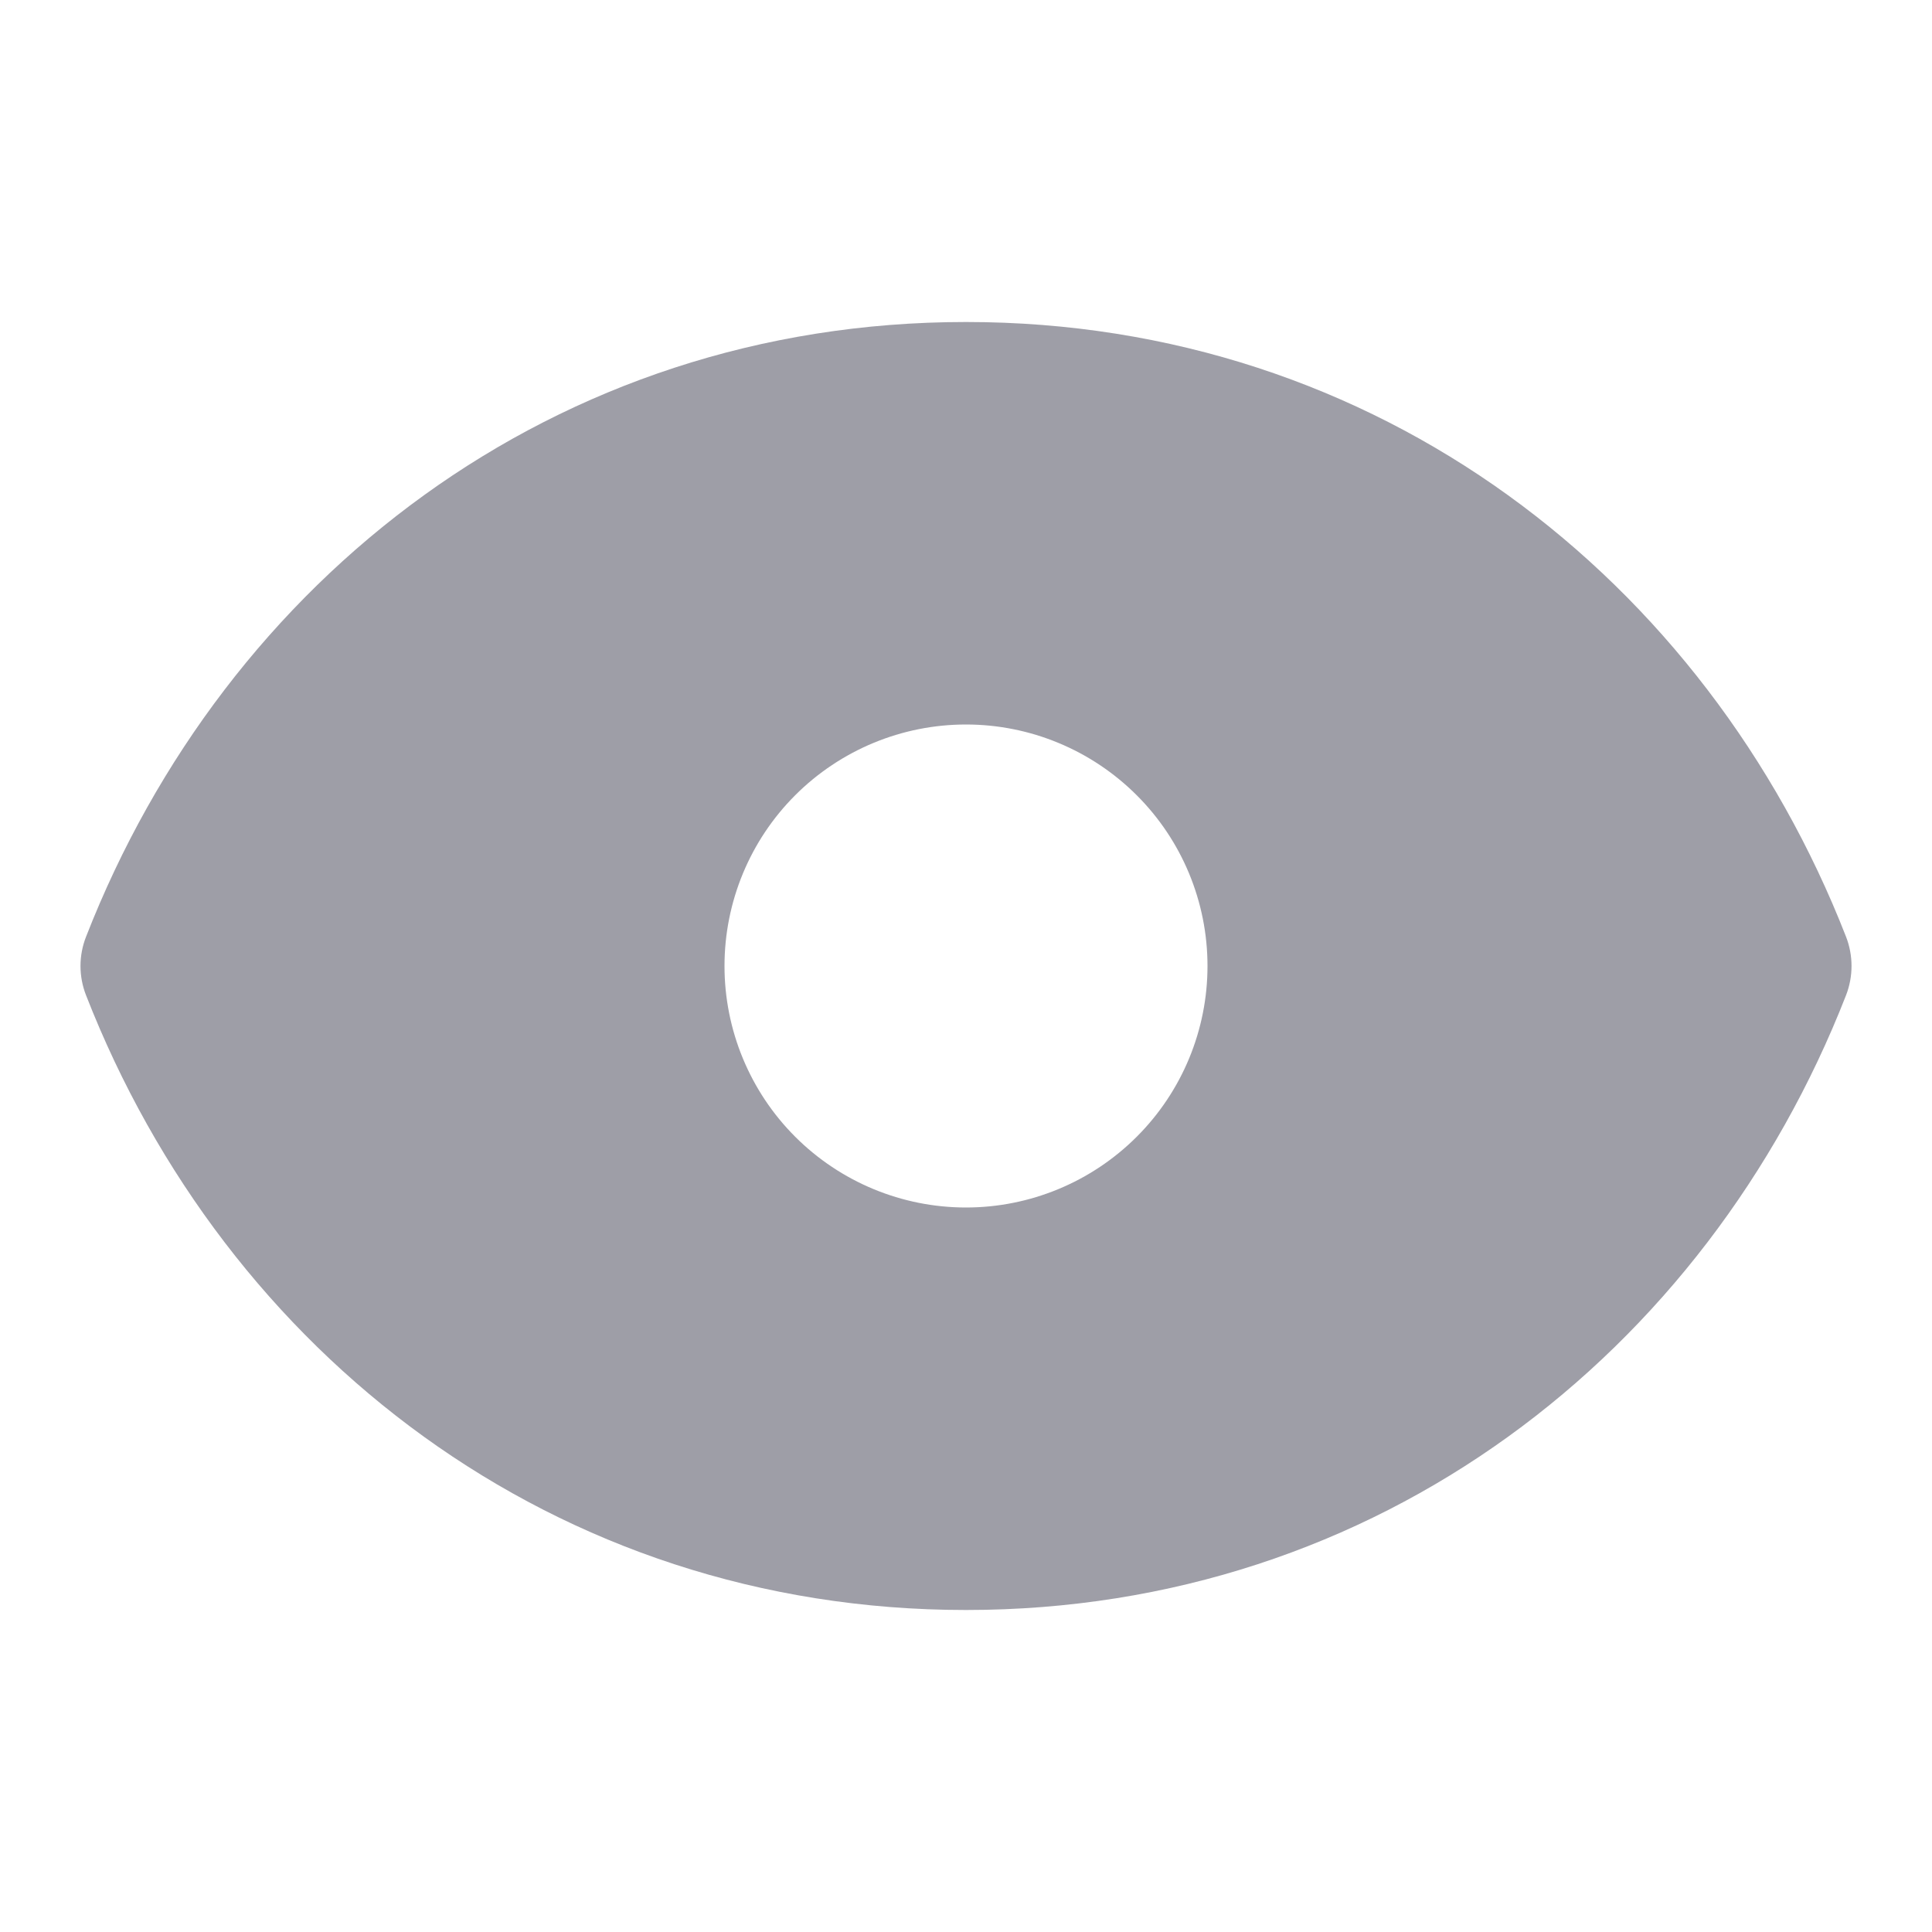 <svg width="24" height="24" viewBox="0 0 24 24" fill="none" xmlns="http://www.w3.org/2000/svg">
<path fill-rule="evenodd" clip-rule="evenodd" d="M1.069 11.636C2.803 7.194 6.884 4 12 4C17.116 4 21.197 7.194 22.932 11.636C23.023 11.87 23.023 12.13 22.932 12.364C21.197 16.806 17.116 20 12 20C6.884 20 2.803 16.806 1.069 12.364C0.977 12.13 0.977 11.87 1.069 11.636ZM12 15C12.795 15 13.558 14.684 14.121 14.121C14.684 13.559 15 12.796 15 12C15 11.204 14.684 10.441 14.121 9.879C13.558 9.316 12.795 9 12 9C11.204 9 10.441 9.316 9.878 9.879C9.316 10.441 9 11.204 9 12C9 12.796 9.316 13.559 9.878 14.121C10.441 14.684 11.204 15 12 15Z" fill="#9E9EA7"/>
</svg>
